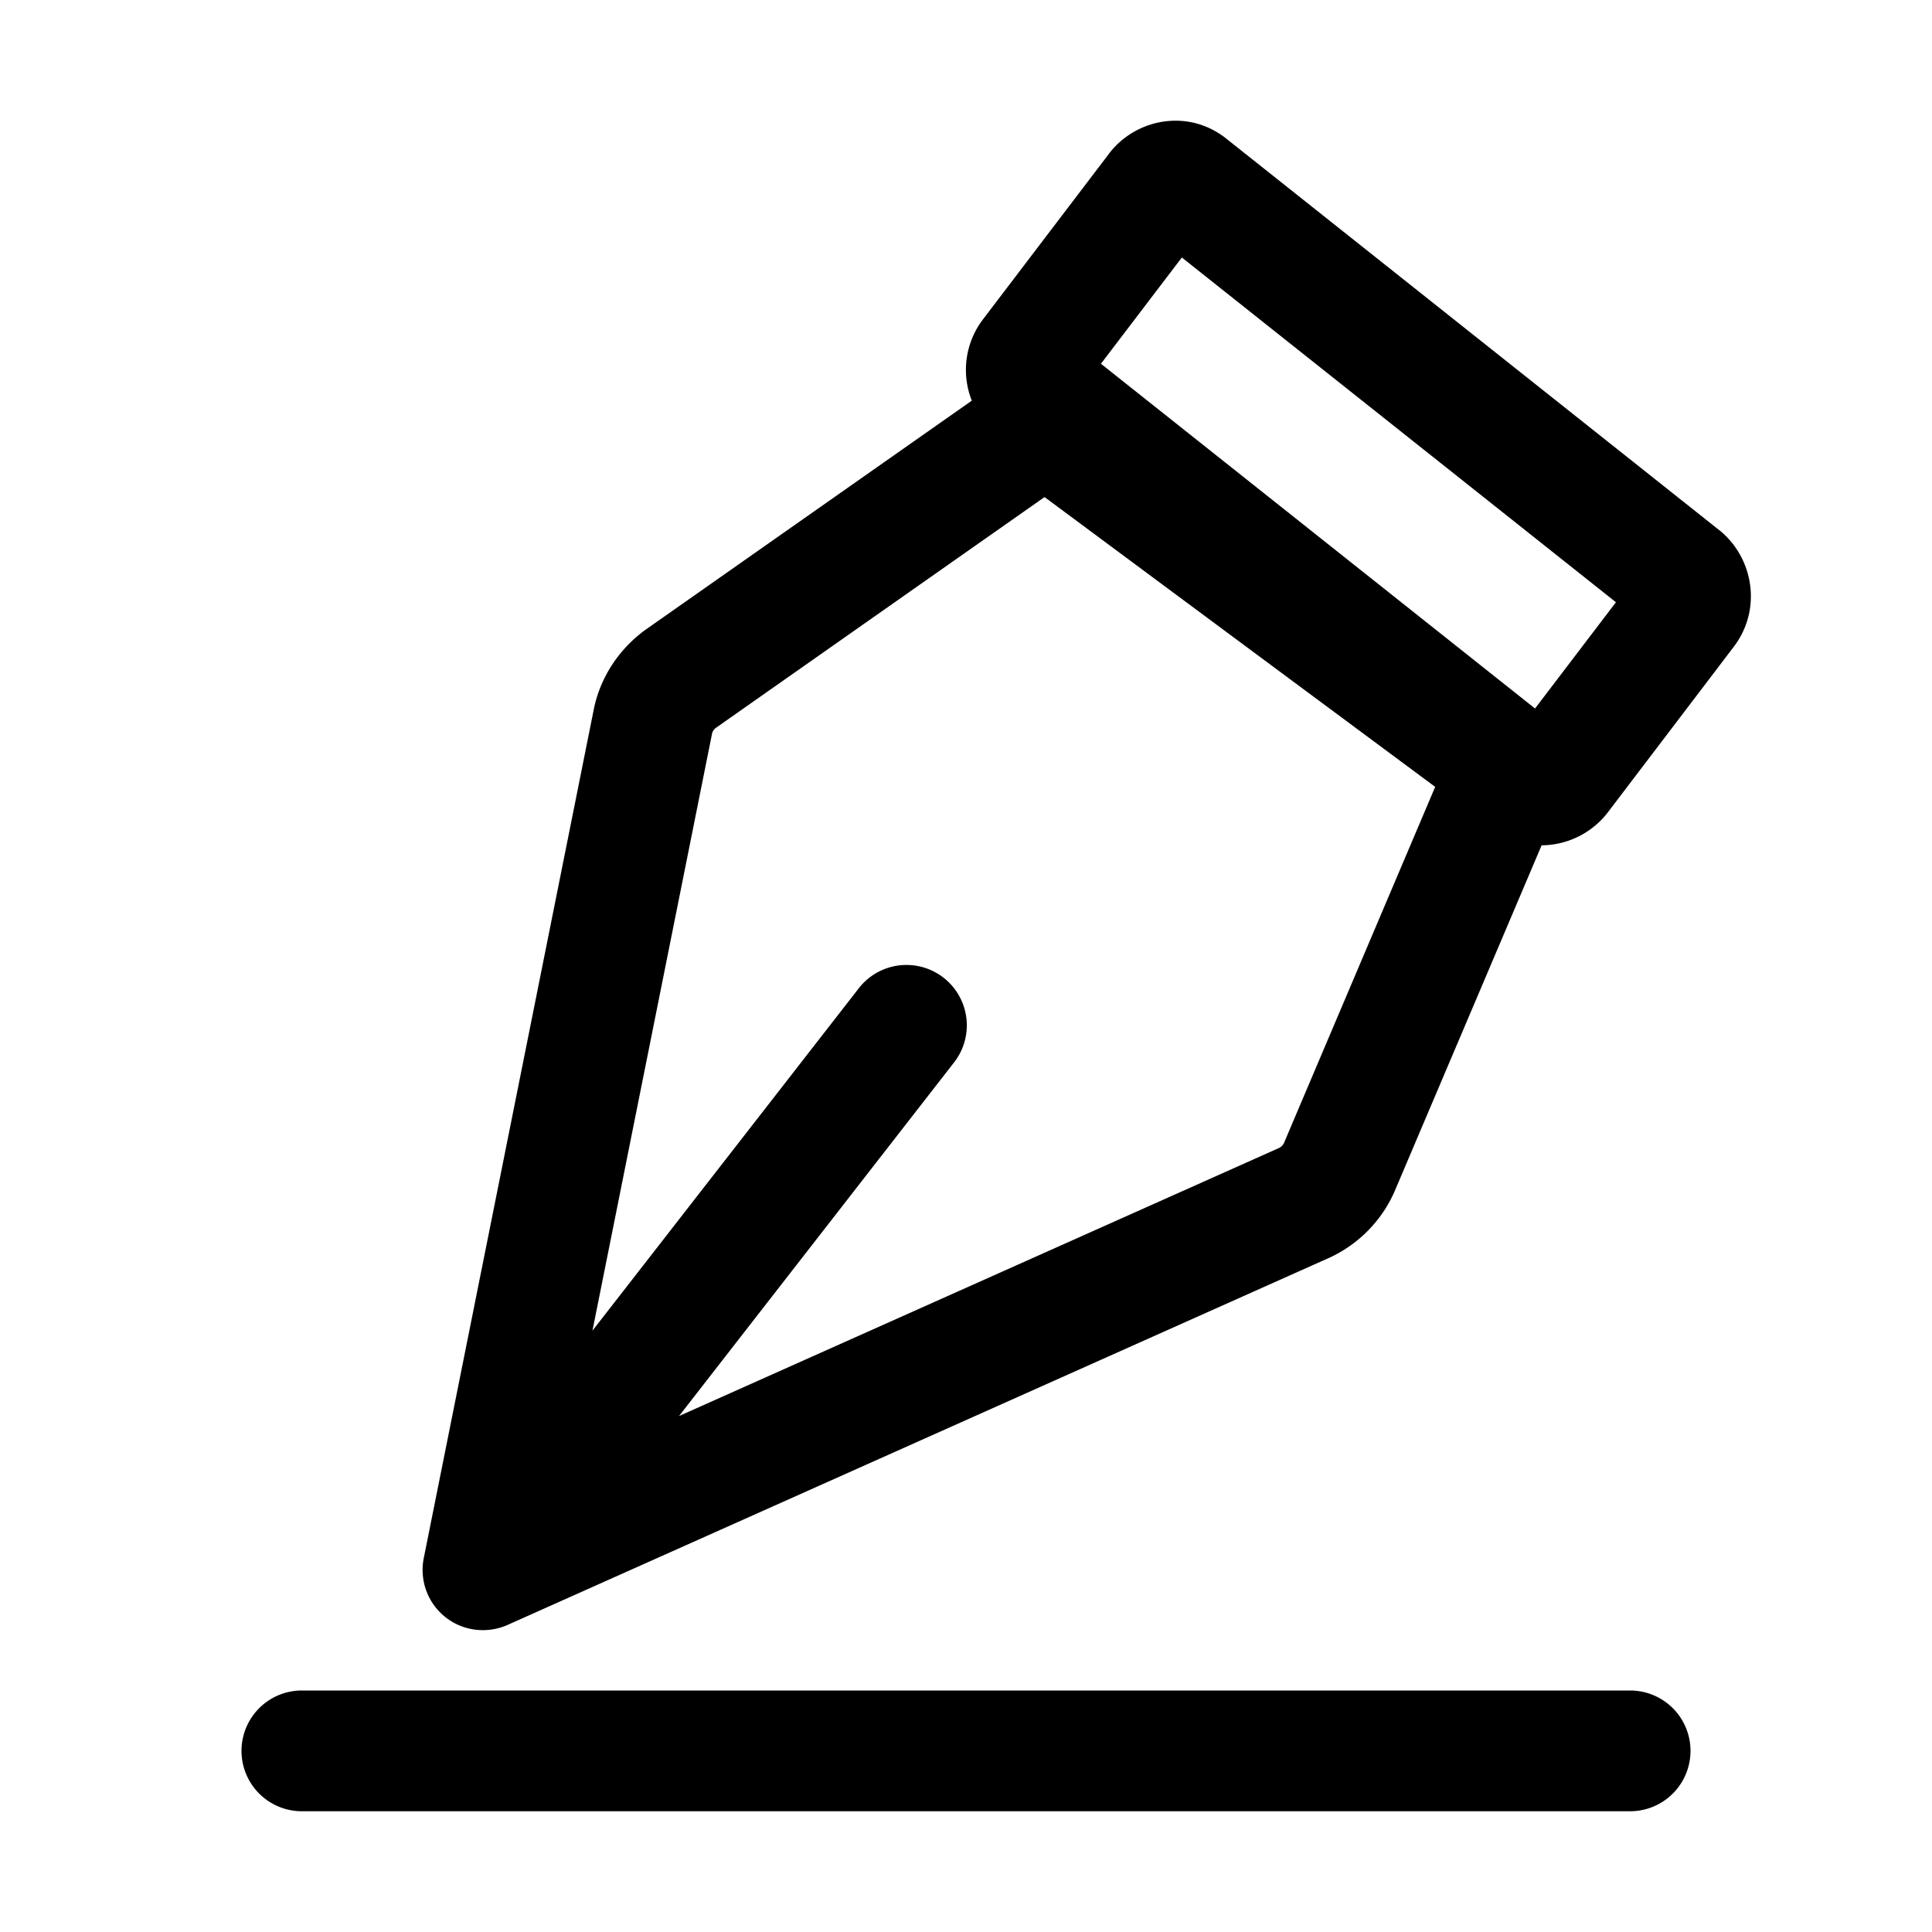<svg xmlns="http://www.w3.org/2000/svg" width="32" height="32" fill="currentColor" viewBox="0 0 32 32">
  <path fill-rule="evenodd" d="m26.765 9.975-7.19-5.71-1.34 1.76 7.19 5.71 1.34-1.76Zm-8.39-7.439c.45-.579 1.32-.74 1.946-.232l8.155 6.477.014.01c.56.462.695 1.313.223 1.926l-2.089 2.747c-.264.34-.672.535-1.09.537l-2.437 5.736a2.17 2.17 0 0 1-1.1 1.105l-.003.001-13.567 6.062a1.009 1.009 0 0 1-.379.094A.996.996 0 0 1 7 26.024a1 1 0 0 1 .024-.242L9.84 11.724c.114-.53.43-.989.854-1.295l.01-.007 5.392-3.786a1.382 1.382 0 0 1 .19-1.353l2.09-2.747Zm-7.128 20.918 4.542-5.84a1 1 0 1 0-1.578-1.228L9.813 22.04l1.983-9.9a.174.174 0 0 1 .065-.087l5.44-3.82 6.47 4.8-2.505 5.9a.174.174 0 0 1-.09.085l-9.929 4.436ZM5 28a1 1 0 1 0 0 2h22a1 1 0 1 0 0-2H5Z" clip-rule="evenodd"/>
</svg>
